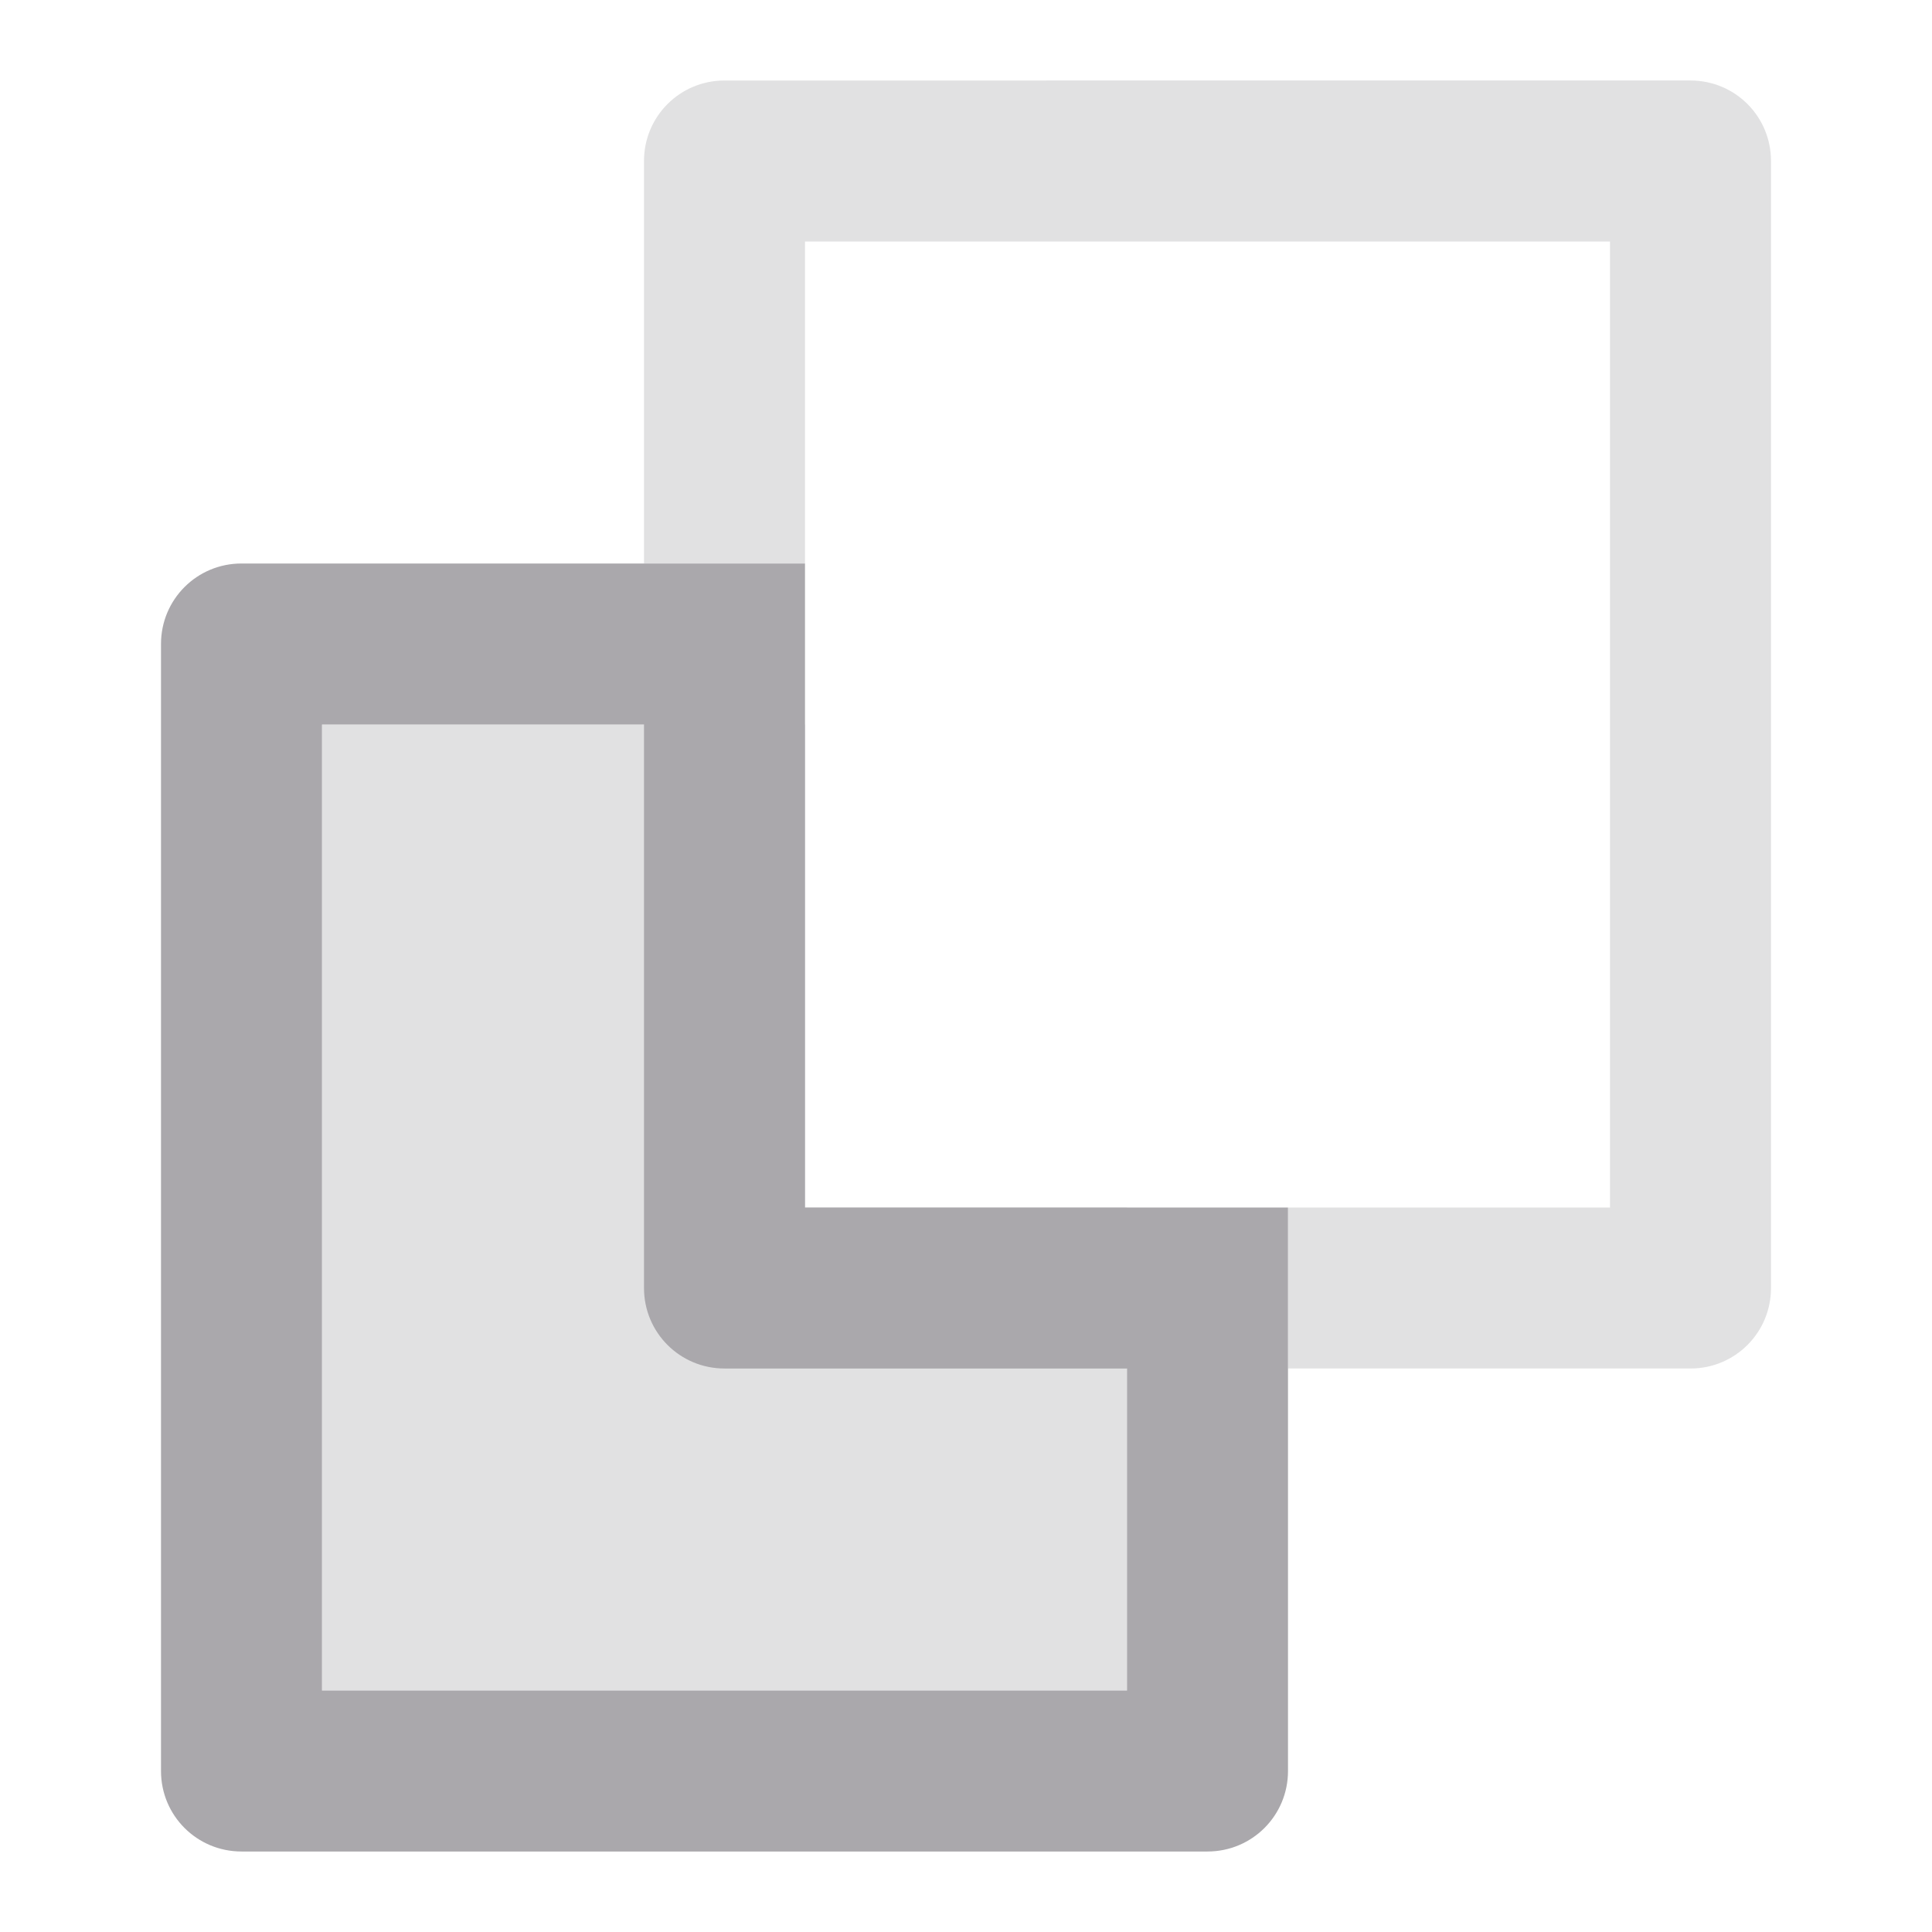<svg viewBox="0 0 24 24" xmlns="http://www.w3.org/2000/svg"><g fill="#aaa8ac"><path d="m9 1c-.554 0-1 .446-1 1v5h2v-4h10v12h-4v2h5c.554 0 1-.446 1-1v-14c0-.554-.446-1-1-1zm-5 8v12h10v-6h-4v-6z" opacity=".35"/><path d="m3 7c-.554 0-1 .446-1 1v14c0 .554.446 1 1 1h12c.554 0 1-.446 1-1v-7h-6v-8zm1 2h4v7c0 .554.446 1 1 1h5v4h-10z"/></g></svg>